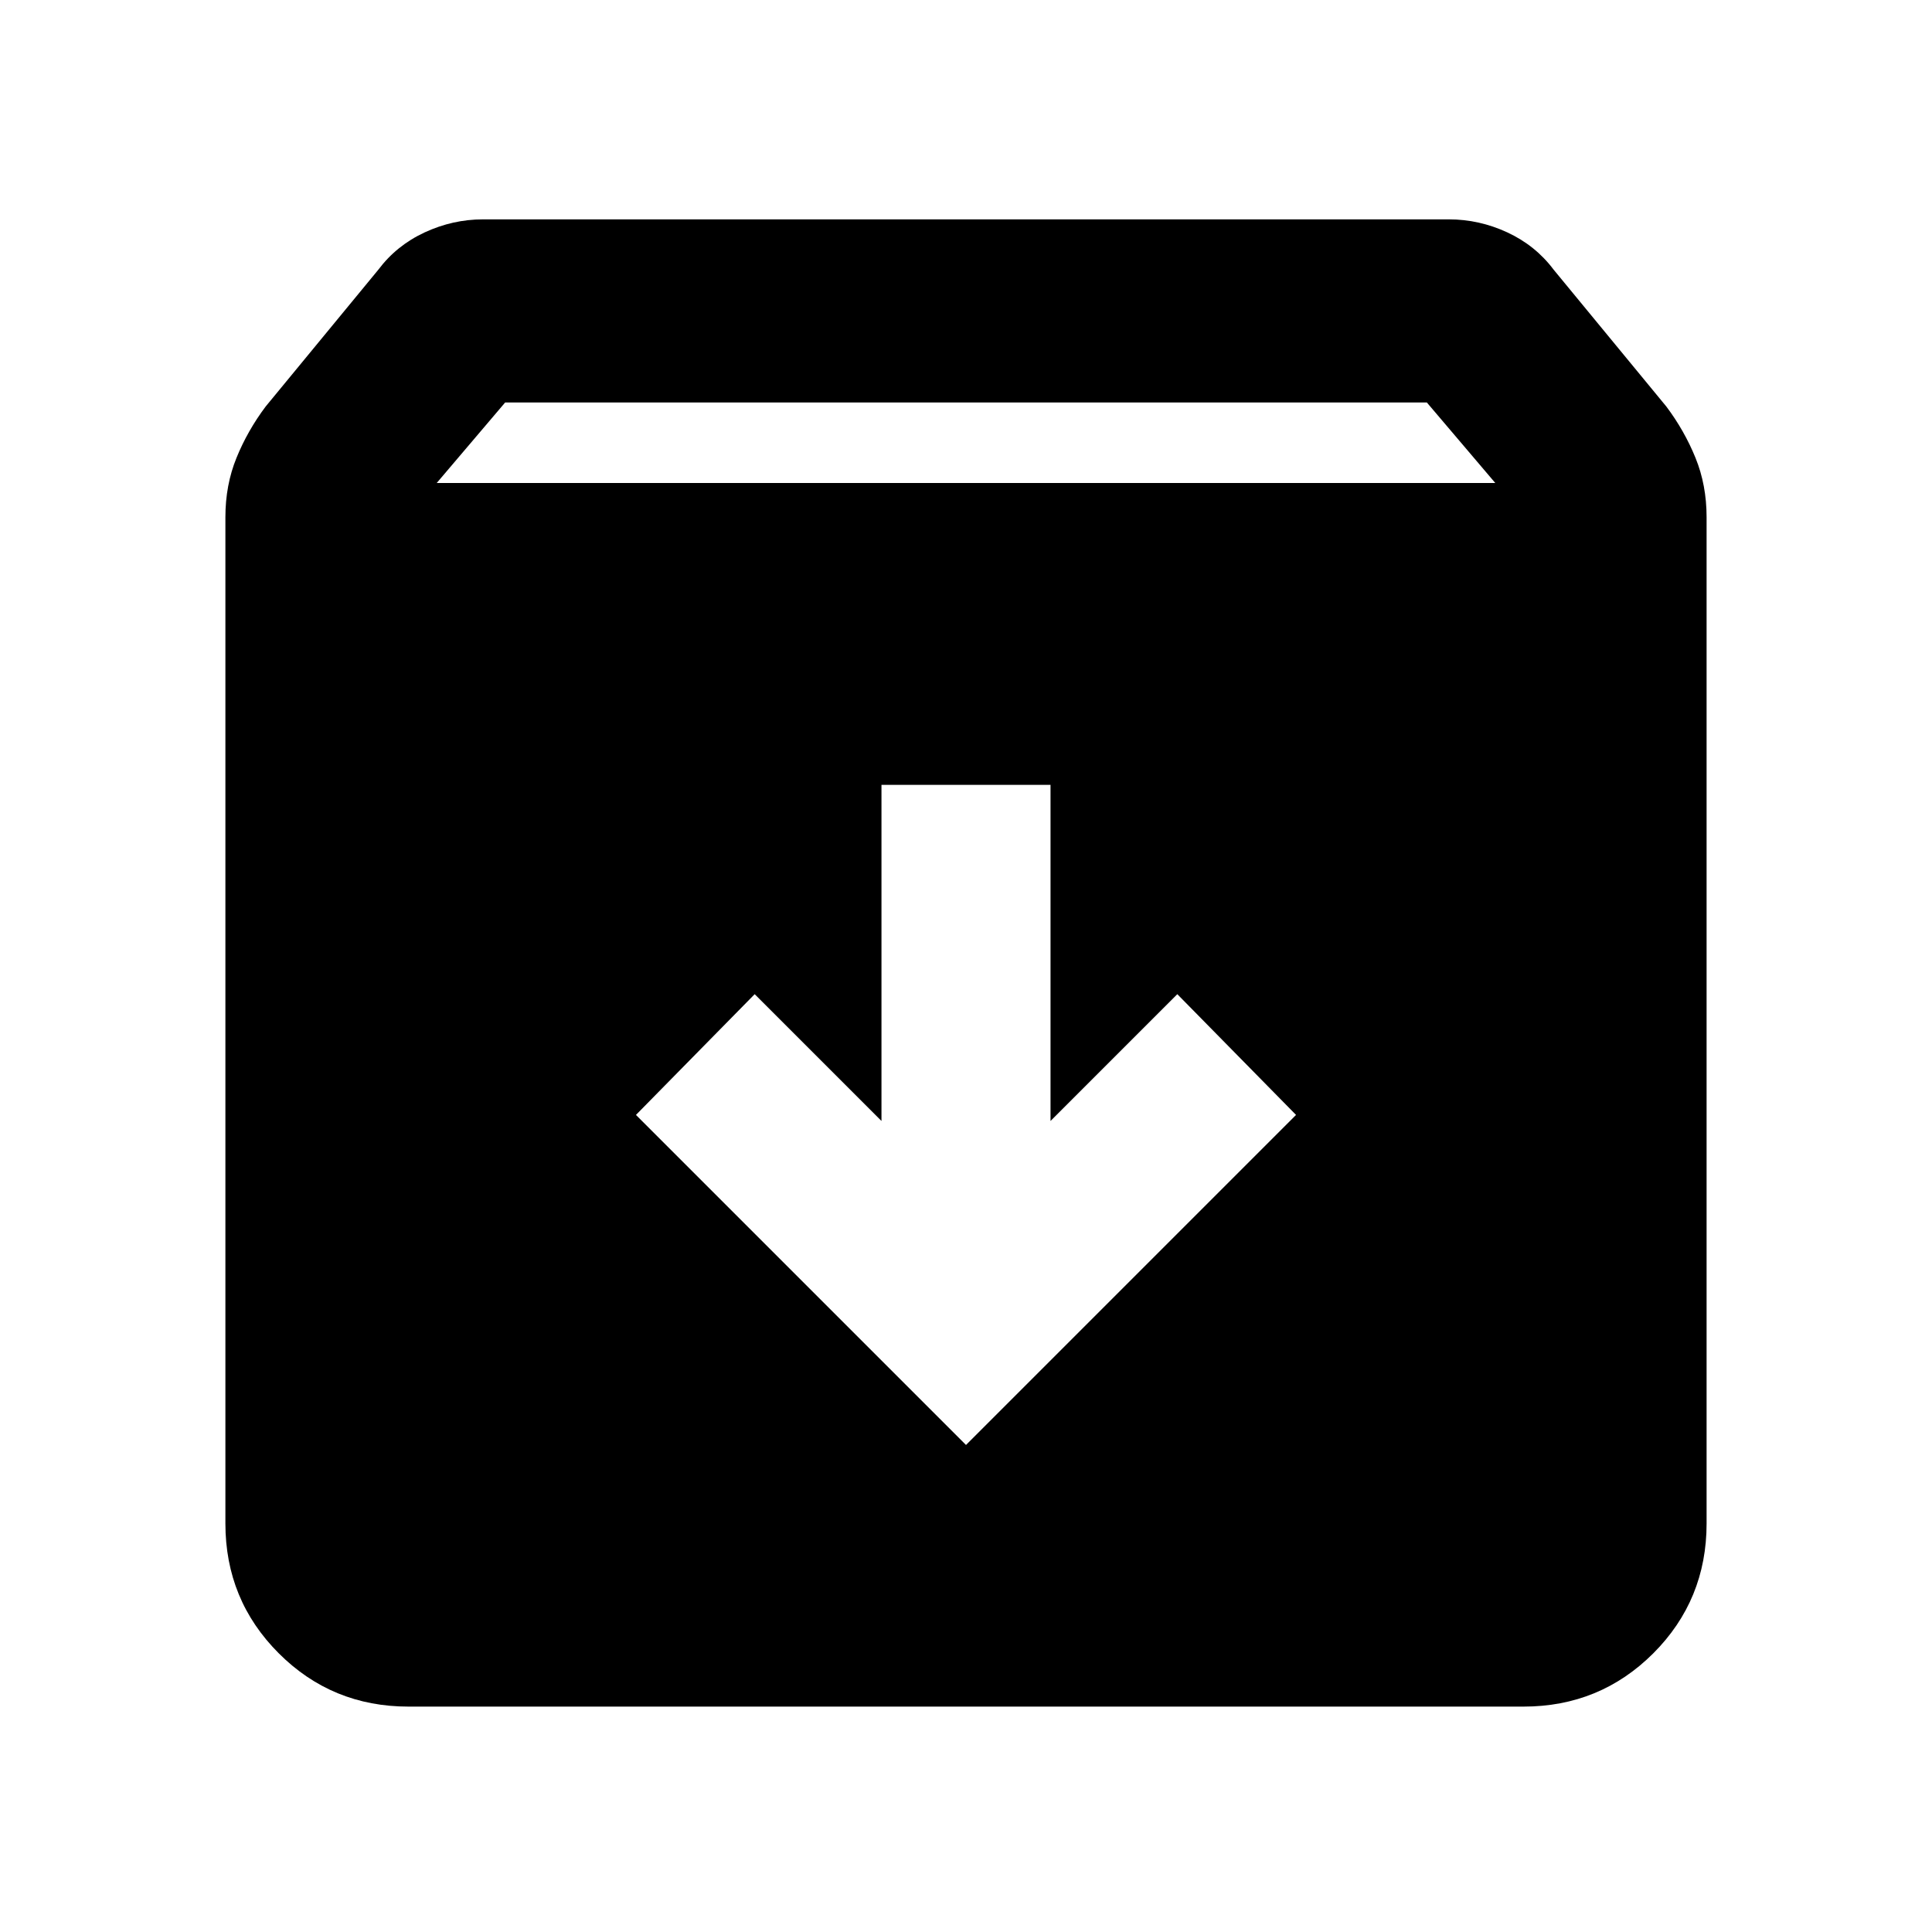 <svg xmlns="http://www.w3.org/2000/svg" height="24" width="24"><path d="M5.075 21.2q-.95 0-1.612-.662-.663-.663-.663-1.613v-12.5q0-.4.138-.738.137-.337.362-.637l1.4-1.7q.225-.3.575-.463.35-.162.725-.162h12q.375 0 .725.162.35.163.575.463l1.4 1.7q.225.3.362.637.138.338.138.738v12.5q0 .95-.662 1.613-.663.662-1.613.662ZM5.425 6h13.15l-.85-1H6.275ZM12 17.95l4.1-4.1-1.475-1.5-1.575 1.575V9.75h-2.1v4.175L9.375 12.35 7.9 13.85Z"/></svg>